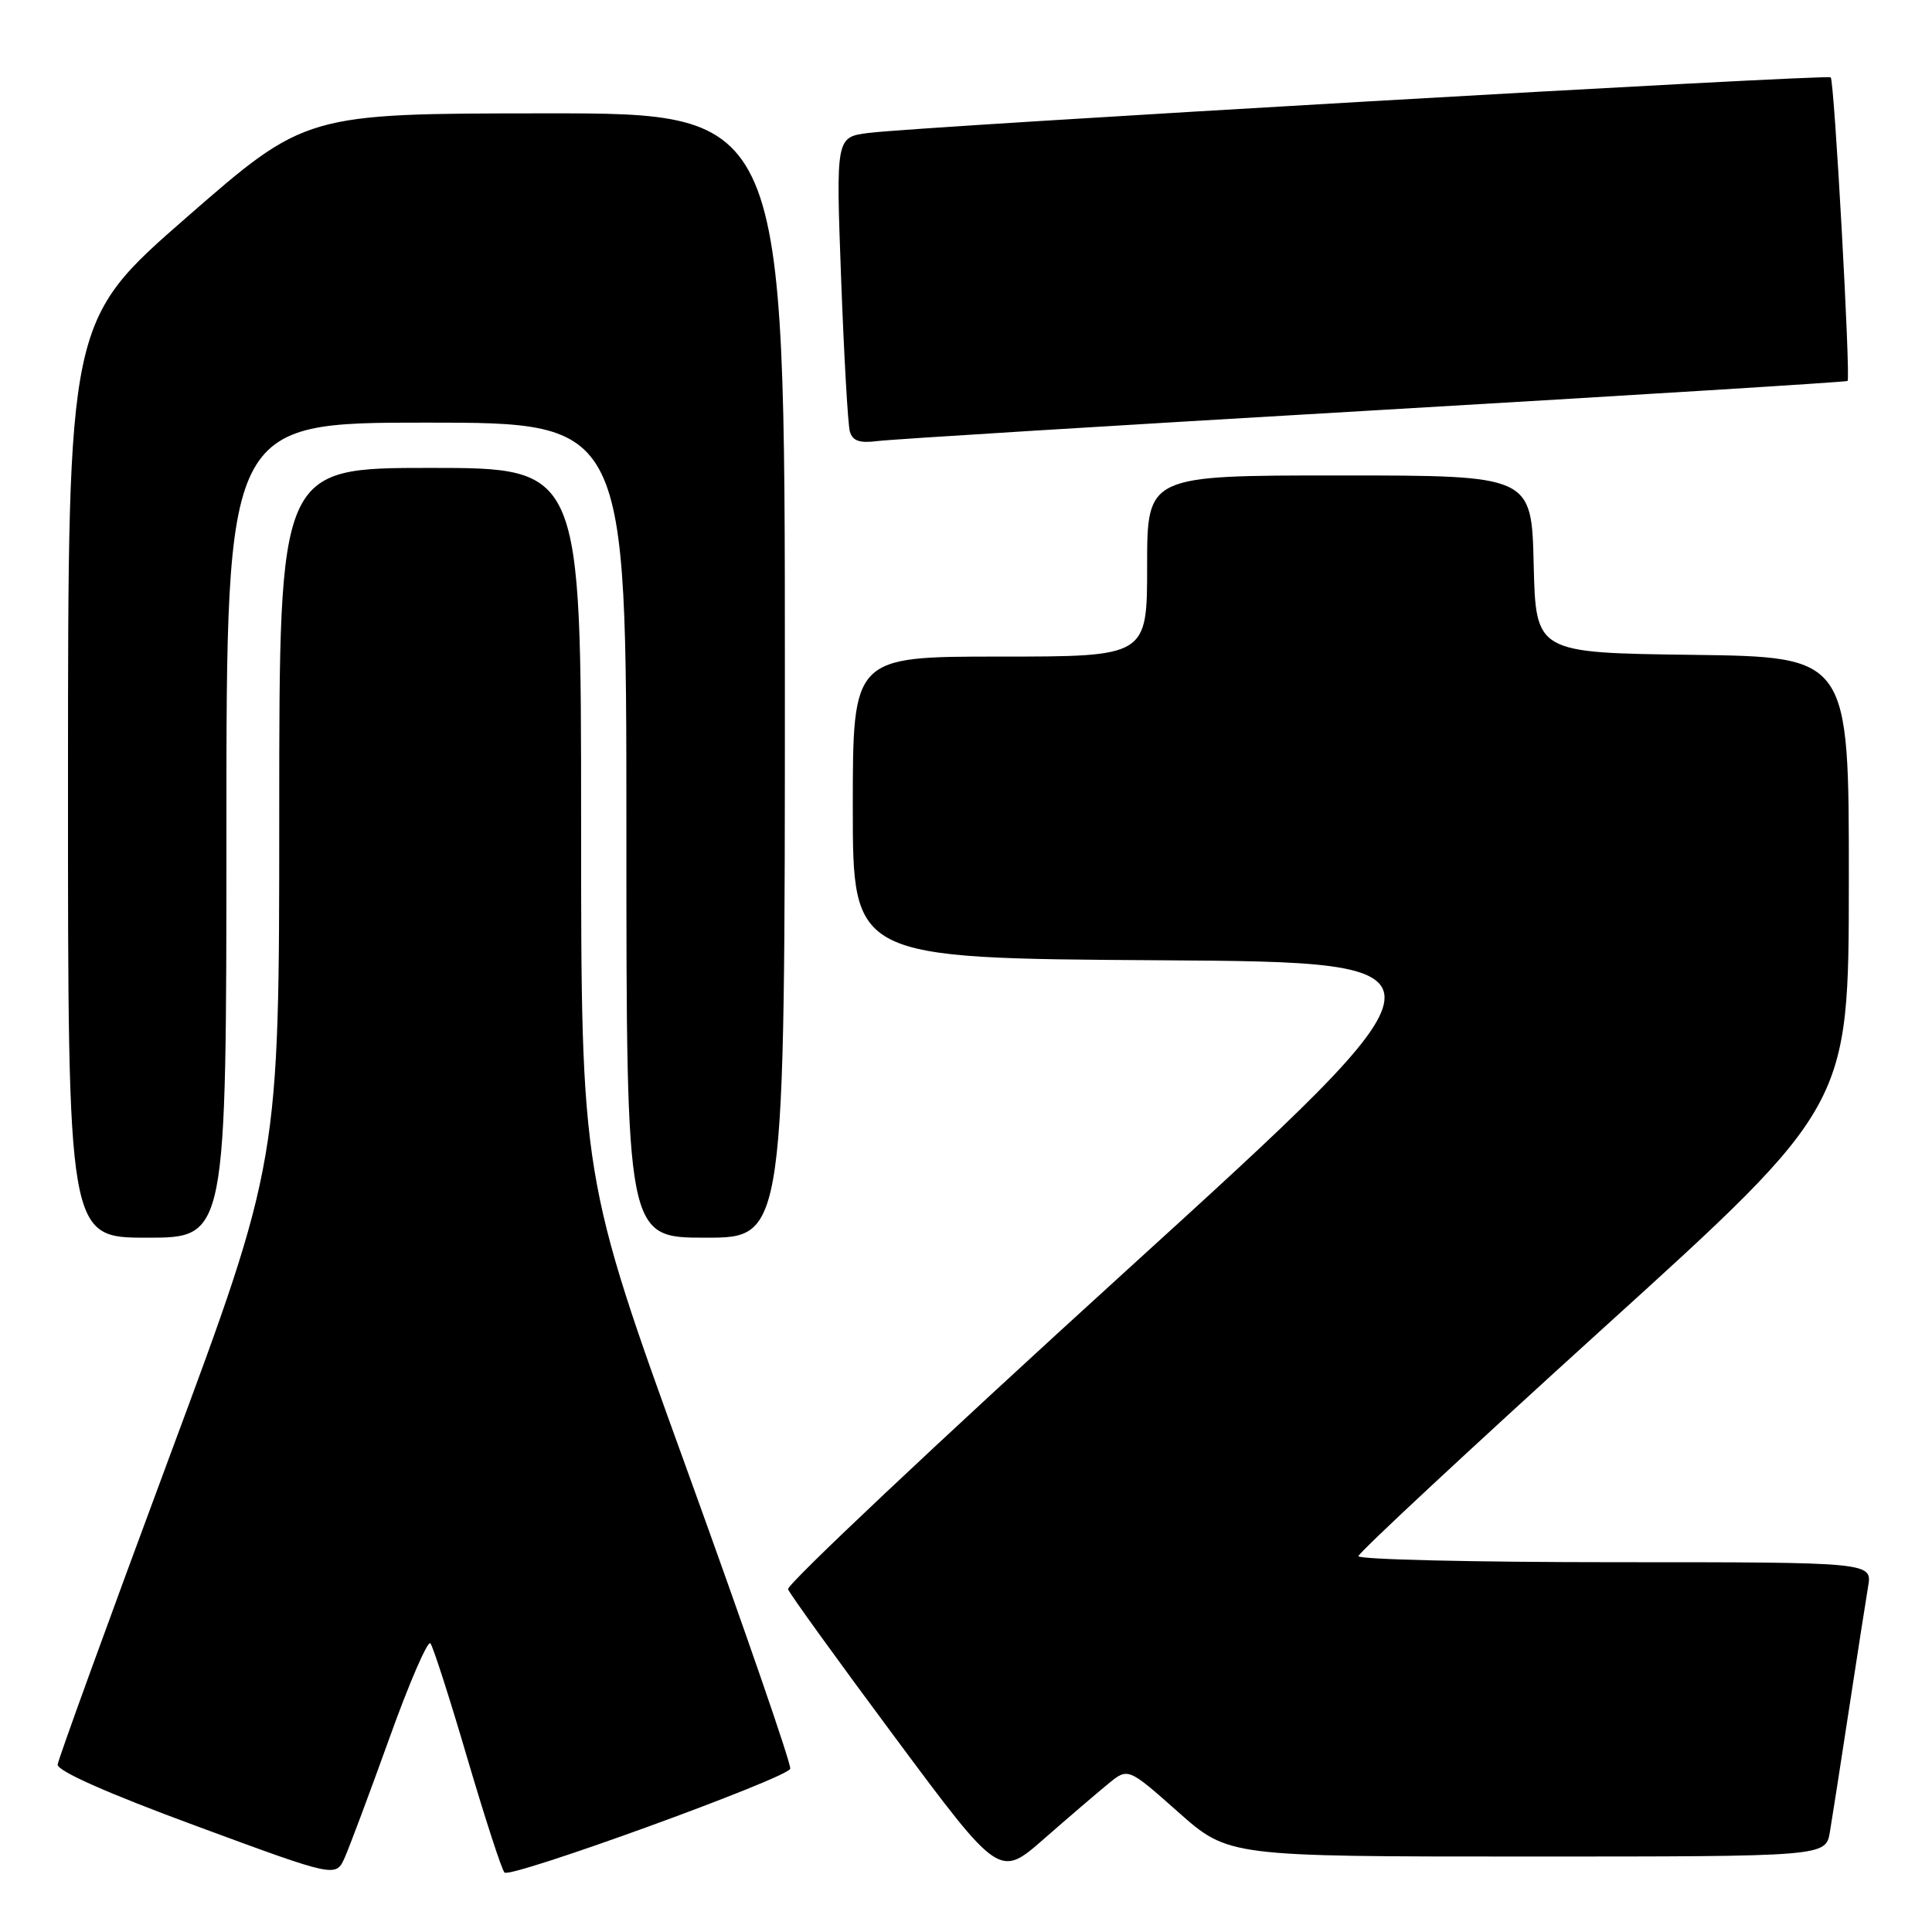<?xml version="1.0" encoding="UTF-8" standalone="no"?>
<!DOCTYPE svg PUBLIC "-//W3C//DTD SVG 1.1//EN" "http://www.w3.org/Graphics/SVG/1.1/DTD/svg11.dtd" >
<svg xmlns="http://www.w3.org/2000/svg" xmlns:xlink="http://www.w3.org/1999/xlink" version="1.1" viewBox="0 0 256 256">
 <g >
 <path fill="currentColor"
d=" M 51.62 230.25 C 54.24 222.95 56.68 217.33 57.03 217.75 C 57.38 218.16 59.59 225.03 61.93 233.00 C 64.28 240.97 66.49 247.78 66.85 248.12 C 67.69 248.93 104.29 235.63 104.71 234.37 C 104.89 233.84 98.72 216.00 91.02 194.72 C 77.00 156.03 77.00 156.03 77.00 109.02 C 77.00 62.00 77.00 62.00 57.00 62.00 C 37.00 62.00 37.00 62.00 37.00 107.95 C 37.00 153.90 37.00 153.90 22.39 193.20 C 14.36 214.82 7.72 233.09 7.64 233.81 C 7.55 234.65 14.27 237.63 26.00 241.95 C 44.50 248.78 44.50 248.78 45.68 246.14 C 46.32 244.69 49.00 237.54 51.62 230.25 Z  M 146.85 236.36 C 149.47 234.21 149.47 234.21 156.12 240.11 C 162.77 246.00 162.77 246.00 202.34 246.00 C 241.91 246.00 241.91 246.00 242.47 242.75 C 242.77 240.96 243.91 233.65 245.00 226.50 C 246.09 219.35 247.23 212.04 247.53 210.25 C 248.09 207.00 248.09 207.00 214.05 207.00 C 195.32 207.00 180.00 206.64 180.00 206.20 C 180.00 205.76 194.62 192.15 212.48 175.95 C 244.97 146.50 244.97 146.50 244.98 116.77 C 245.00 87.04 245.00 87.04 224.25 86.77 C 203.50 86.50 203.50 86.50 203.22 74.75 C 202.94 63.00 202.94 63.00 177.47 63.00 C 152.00 63.00 152.00 63.00 152.00 75.00 C 152.00 87.00 152.00 87.00 132.50 87.00 C 113.00 87.00 113.00 87.00 113.00 106.99 C 113.00 126.98 113.00 126.98 153.57 127.24 C 194.14 127.50 194.14 127.50 149.09 168.50 C 124.30 191.05 104.20 209.99 104.42 210.58 C 104.63 211.18 111.02 220.03 118.62 230.25 C 132.43 248.83 132.43 248.83 138.33 243.66 C 141.57 240.82 145.41 237.54 146.85 236.36 Z  M 30.00 110.00 C 30.00 56.00 30.00 56.00 56.50 56.00 C 83.00 56.00 83.00 56.00 83.00 110.00 C 83.00 164.00 83.00 164.00 93.50 164.00 C 104.00 164.00 104.00 164.00 104.00 89.50 C 104.00 15.00 104.00 15.00 72.25 15.02 C 40.50 15.04 40.50 15.04 24.76 28.77 C 9.02 42.50 9.02 42.50 9.01 103.25 C 9.00 164.00 9.00 164.00 19.50 164.00 C 30.00 164.00 30.00 164.00 30.00 110.00 Z  M 182.00 54.38 C 216.38 52.37 244.64 50.62 244.81 50.48 C 245.24 50.11 243.06 10.73 242.58 10.25 C 242.14 9.81 122.02 16.74 115.13 17.61 C 110.76 18.16 110.76 18.16 111.45 36.83 C 111.83 47.10 112.35 56.26 112.61 57.18 C 112.97 58.43 113.91 58.75 116.30 58.44 C 118.06 58.21 147.62 56.38 182.00 54.38 Z "/>
</g>
</svg>